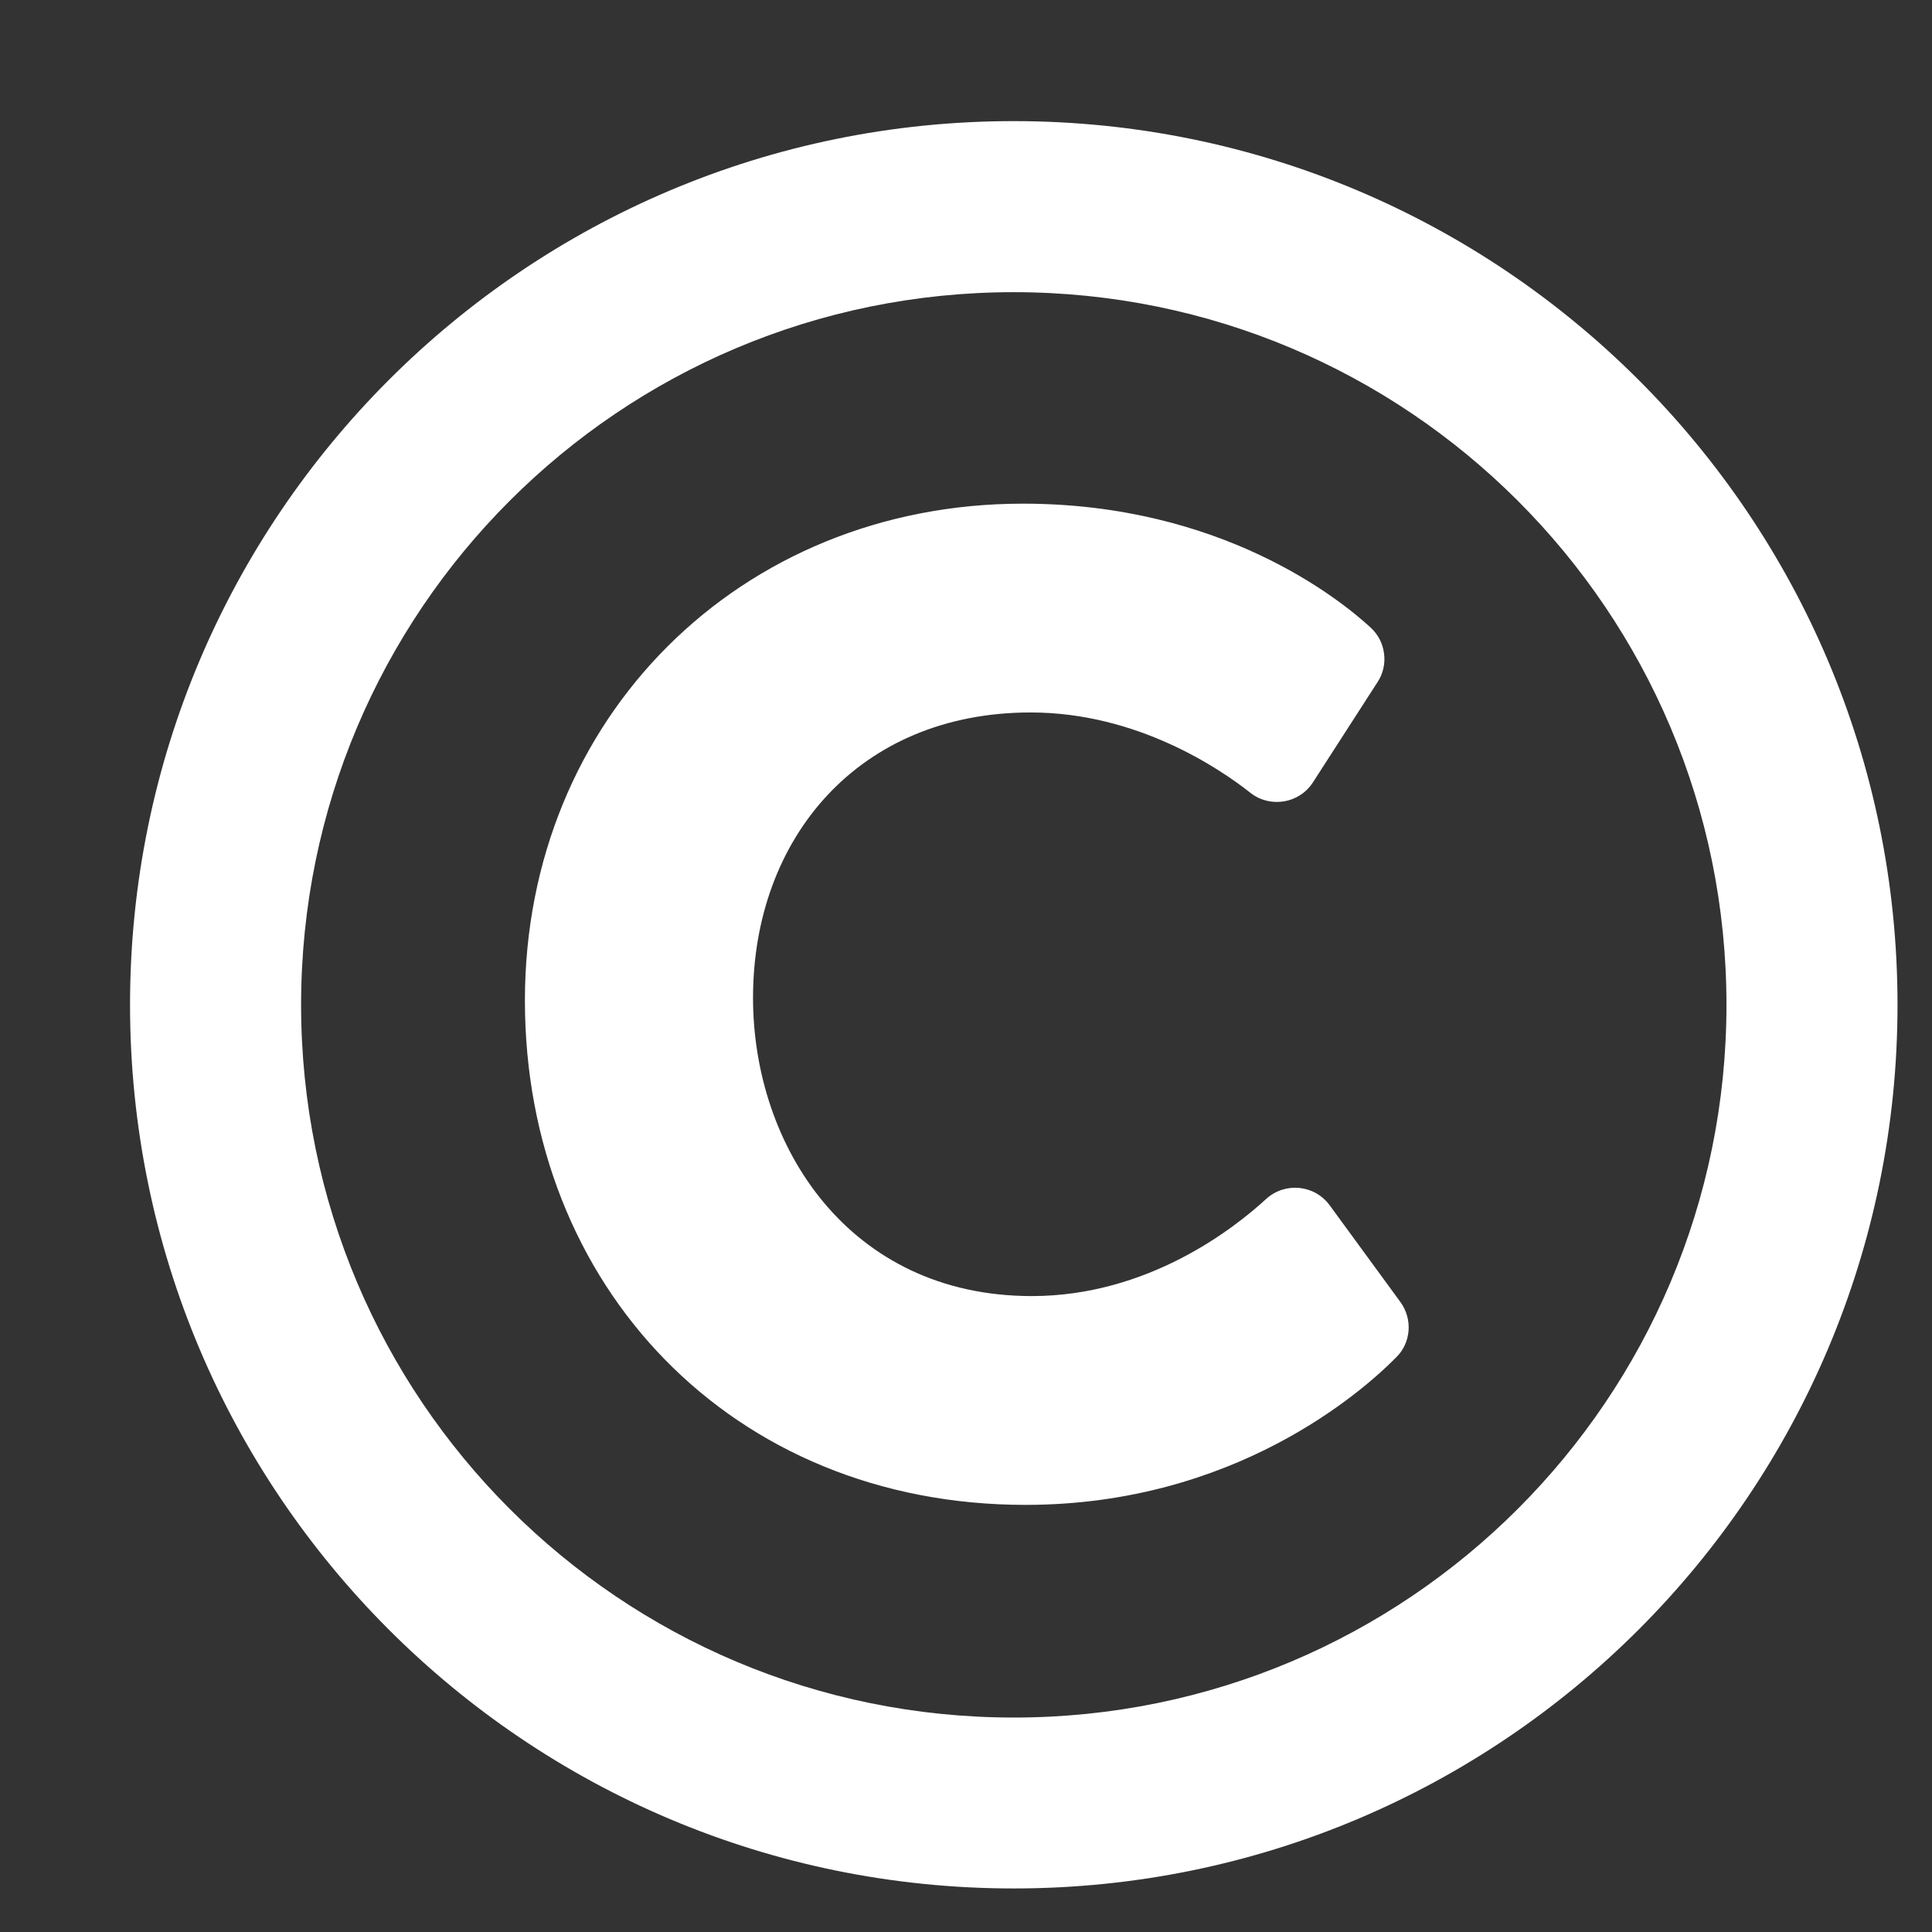 <svg width="13" height="13" viewBox="0 0 13 13" fill="none" xmlns="http://www.w3.org/2000/svg">
<rect x="0" y="0" width="13" height="13" fill="#333333" stroke="none"/>
<path d="M6.821 0.815C3.537 0.815 0.875 3.477 0.875 6.761C0.875 10.045 3.537 12.707 6.821 12.707C10.105 12.707 12.768 10.045 12.768 6.761C12.768 3.477 10.105 0.815 6.821 0.815ZM6.821 11.557C4.171 11.557 2.026 9.412 2.026 6.761C2.026 4.111 4.171 1.966 6.821 1.966C9.472 1.966 11.617 4.111 11.617 6.761C11.617 9.411 9.472 11.557 6.821 11.557ZM9.395 9.133C9.165 9.366 8.304 10.126 6.9 10.126C4.924 10.126 3.532 8.653 3.532 6.732C3.532 4.834 4.977 3.389 6.883 3.389C8.214 3.389 9.01 4.027 9.223 4.223C9.273 4.269 9.305 4.331 9.313 4.398C9.322 4.466 9.306 4.534 9.269 4.59L8.834 5.265C8.742 5.407 8.547 5.439 8.414 5.335C8.208 5.172 7.651 4.794 6.935 4.794C5.777 4.794 5.067 5.641 5.067 6.714C5.067 7.711 5.711 8.721 6.943 8.721C7.726 8.721 8.306 8.264 8.519 8.068C8.646 7.952 8.845 7.971 8.947 8.11L9.423 8.761C9.463 8.816 9.483 8.884 9.478 8.952C9.473 9.021 9.444 9.085 9.395 9.133Z" fill="white"/>
</svg>
